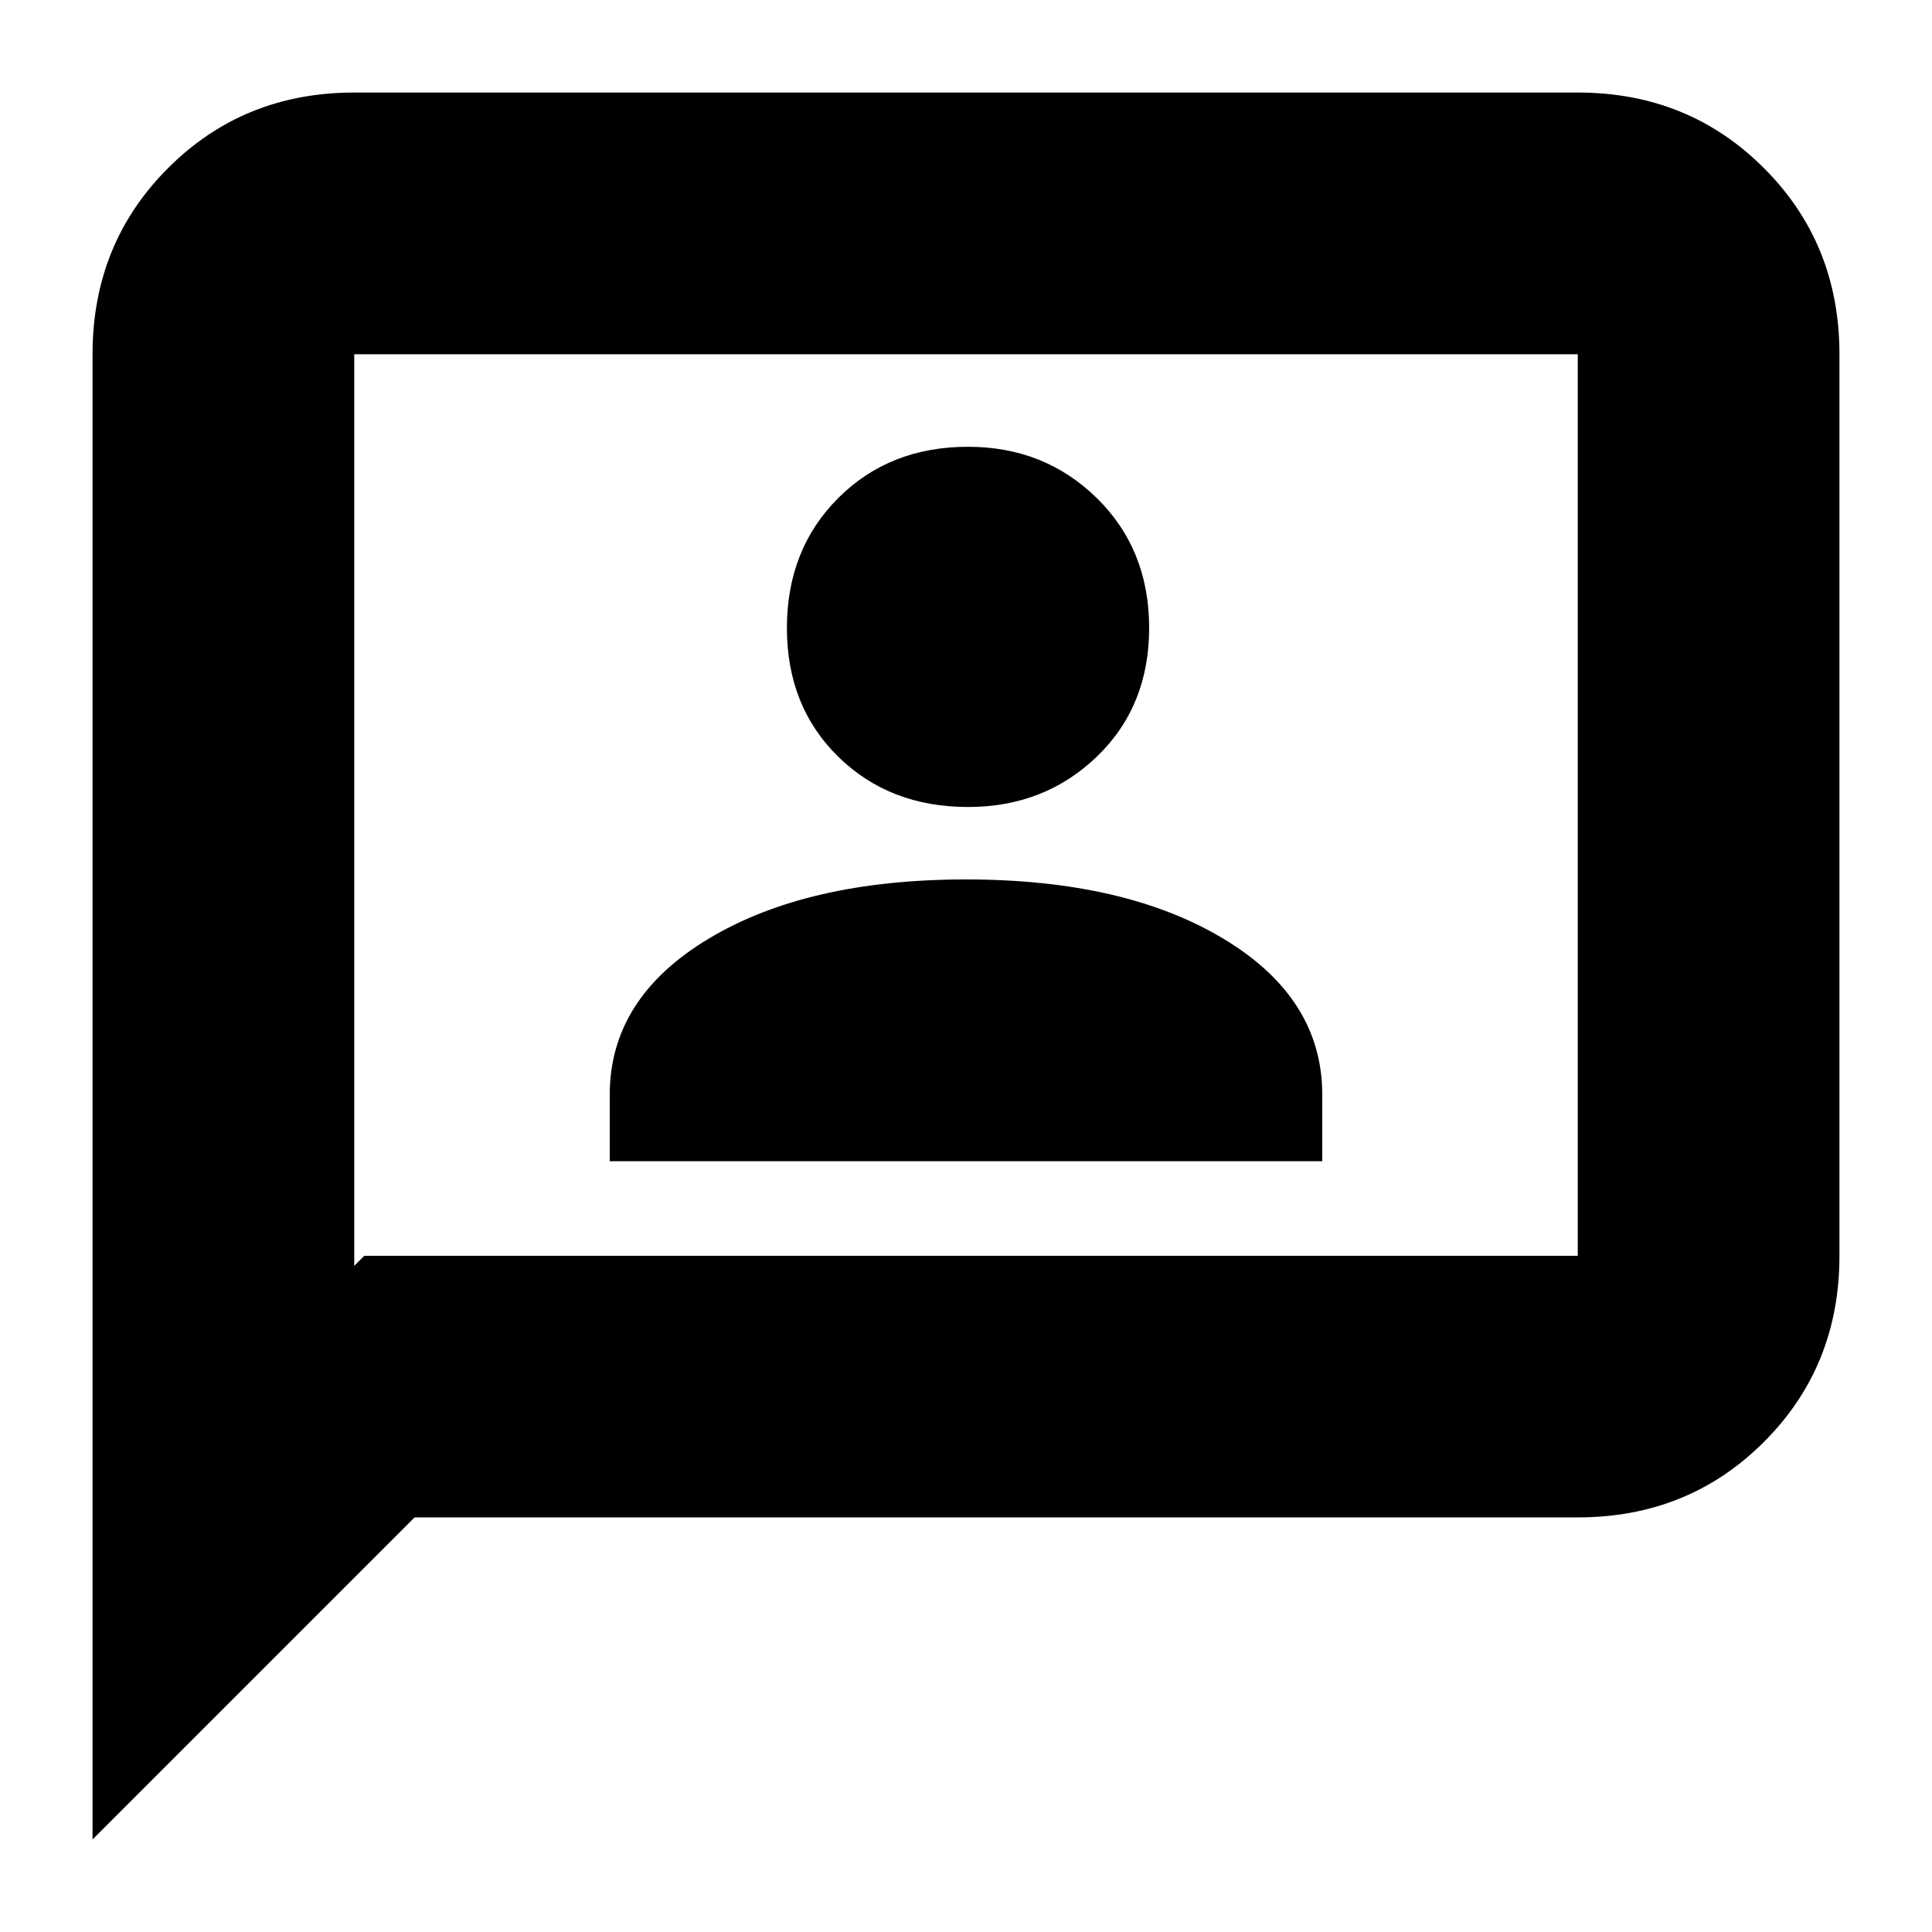 <svg xmlns="http://www.w3.org/2000/svg" height="20" width="20"><path d="M6.312 12.021h7.376v-.688q0-1-1.021-1.614-1.021-.615-2.667-.615t-2.667.615q-1.021.614-1.021 1.614Zm3.709-3.667q.791 0 1.333-.521.542-.521.542-1.333 0-.812-.542-1.344-.542-.531-1.333-.531-.813 0-1.344.531-.531.532-.531 1.344t.531 1.333q.531.521 1.344.521ZM.958 19.042V3.667q0-1.146.782-1.927.781-.782 1.927-.782h12.666q1.146 0 1.927.782.782.781.782 1.927V13q0 1.146-.782 1.927-.781.781-1.927.781H4.292Zm2.709-5.938L3.771 13h12.562V3.667H3.667Zm0-9.437v9.437Z"/></svg>
